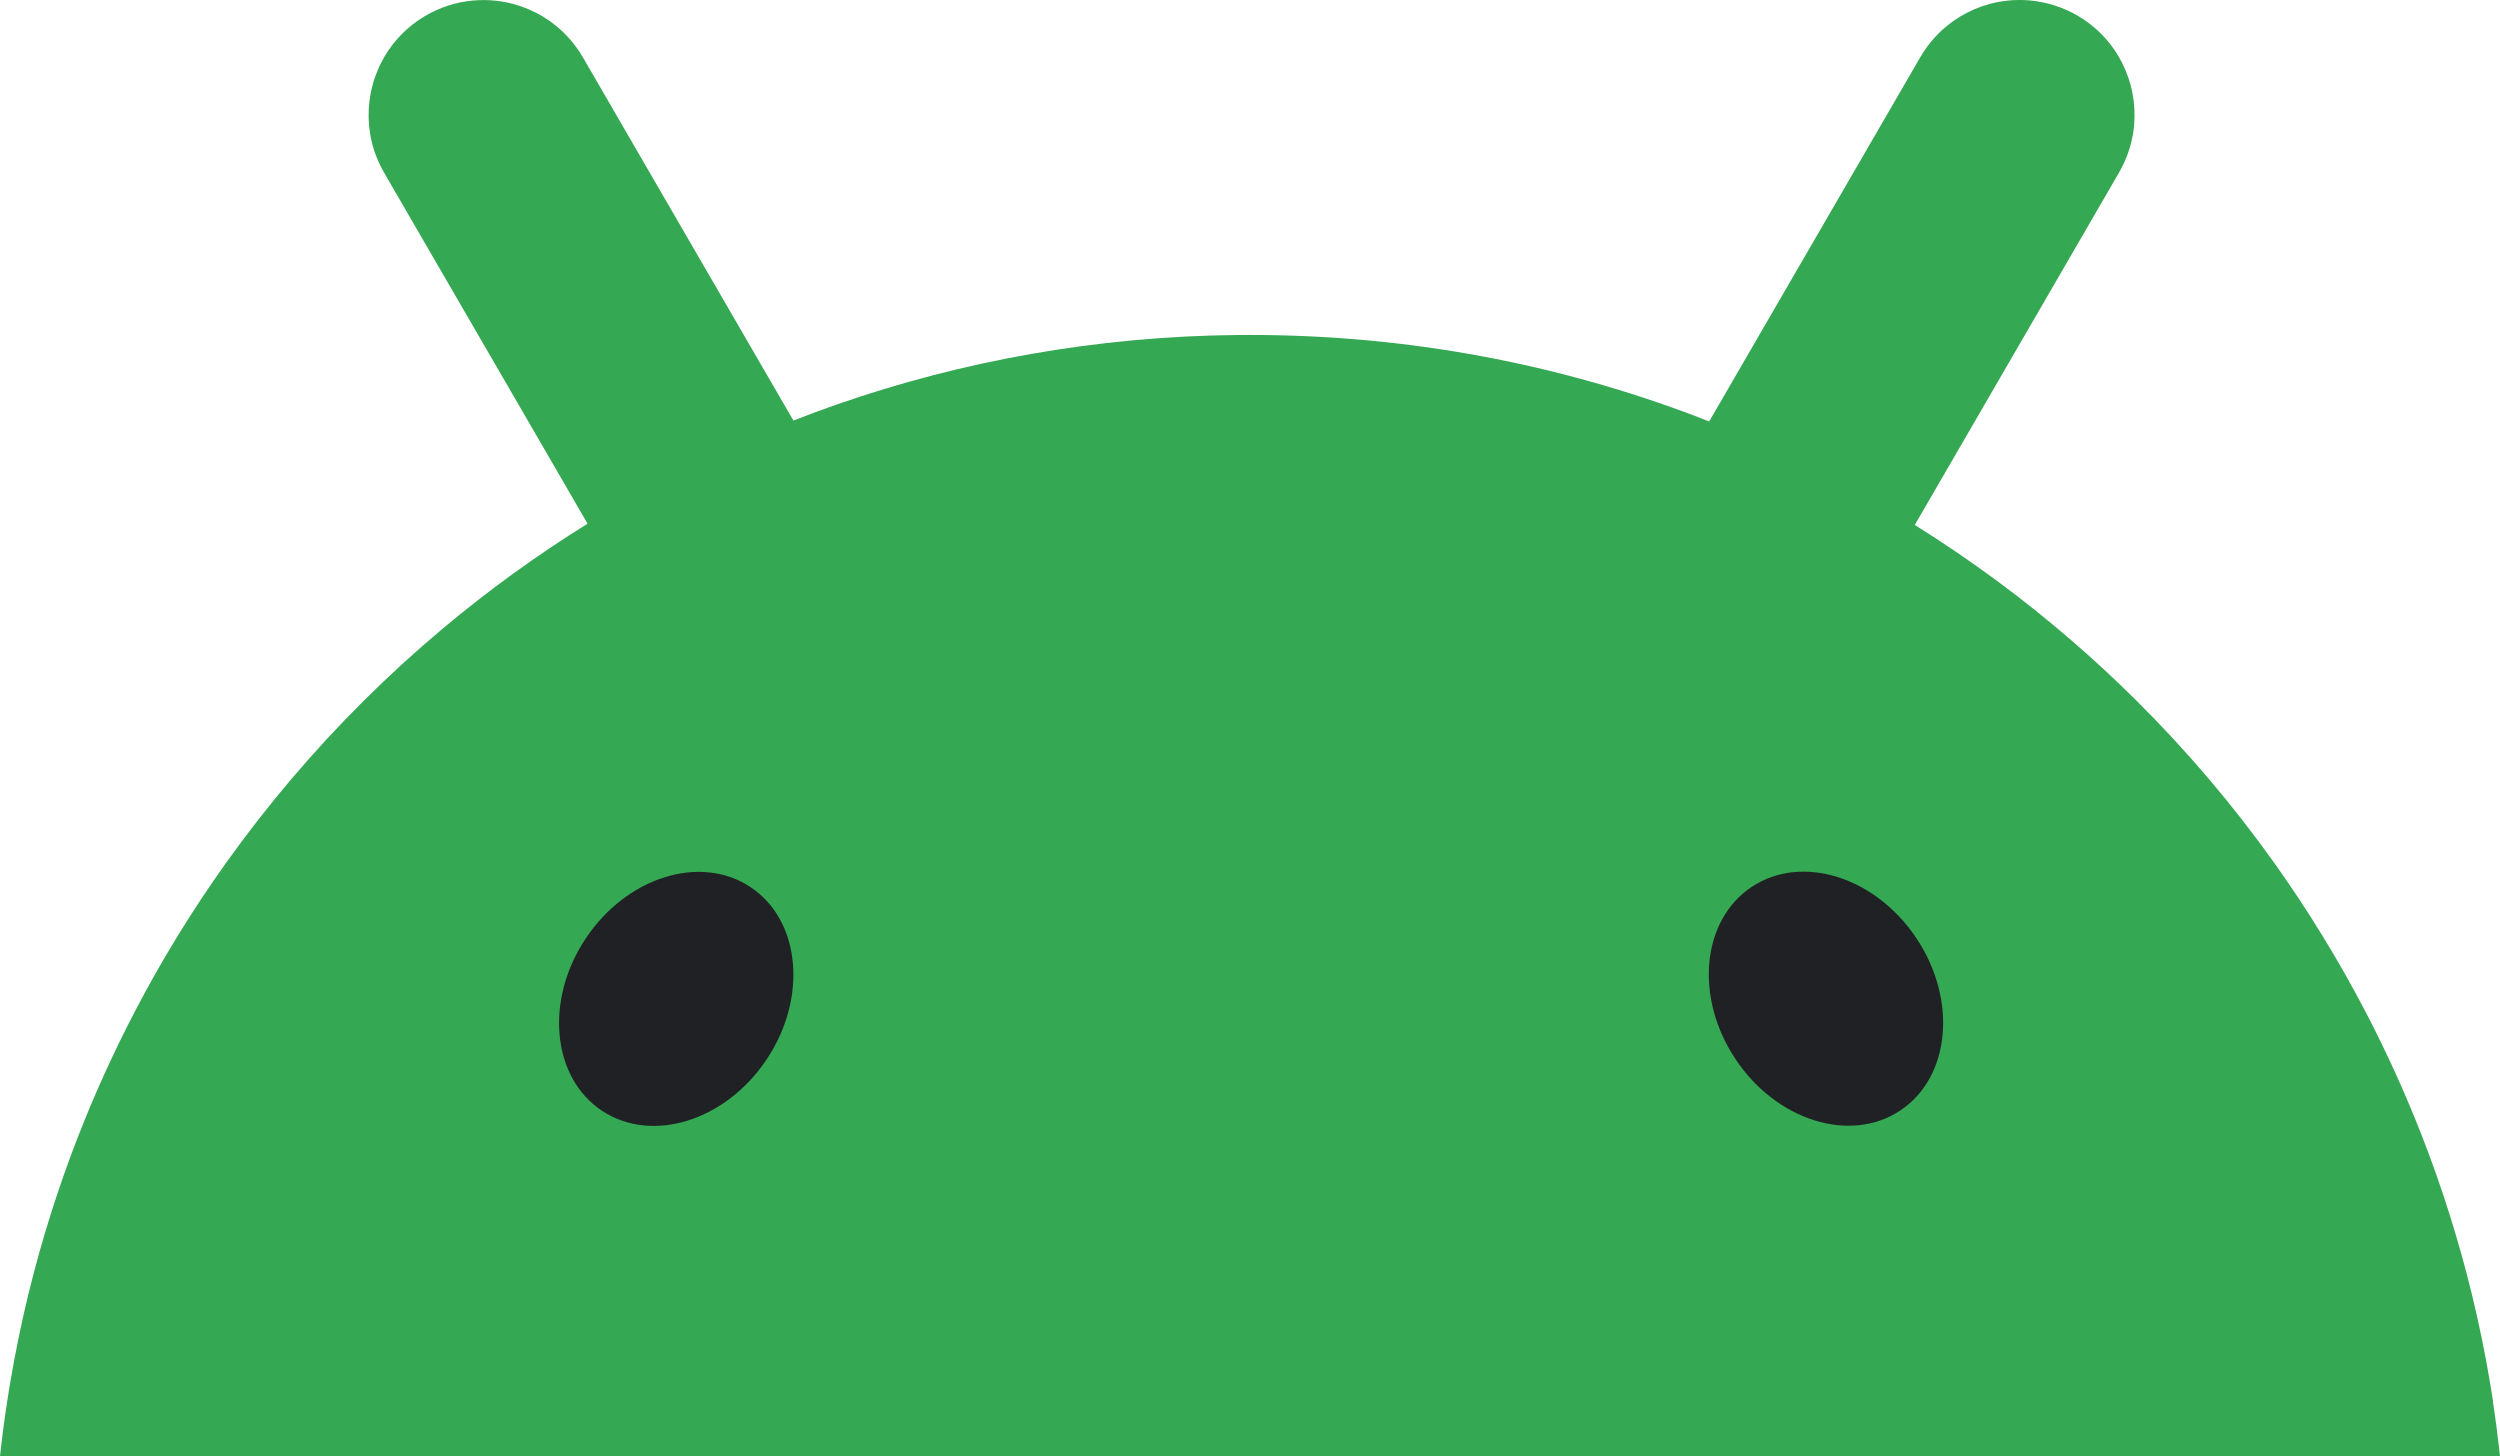 <svg xmlns="http://www.w3.org/2000/svg" viewBox="0 0 1000 582.492"><defs><style>.b{fill:#34a853;}.b,.c{stroke-width:0px;}.c{fill:#202124;}</style></defs><path class="b" d="m997.207,560.428c-.327-2.047-.639-4.071-.98-6.094-2.065-12.555-4.635-24.963-7.621-37.202-5.244-21.38-11.841-42.247-19.714-62.456-6.656-17.115-14.233-33.764-22.641-49.903-10.816-20.722-23.013-40.614-36.487-59.533-16.521-23.183-34.972-44.903-55.117-64.918-8.453-8.412-17.203-16.529-26.236-24.307-19.566-16.893-40.469-32.276-62.486-46.025.193-.318.357-.658.55-.976,10.088-17.43,20.204-34.837,30.292-52.266,9.865-17.016,19.729-34.032,29.594-51.049,7.101-12.213,14.188-24.451,21.245-36.665,1.679-2.901,3.001-5.899,3.997-8.971,2.763-8.557,2.882-17.552.668-25.914-.565-2.072-1.248-4.095-2.08-6.07-.832-1.975-1.798-3.901-2.897-5.753-3.774-6.338-9.166-11.848-15.941-15.87-5.987-3.559-12.687-5.68-19.551-6.29-2.882-.244-5.779-.219-8.661.073-2.377.244-4.739.683-7.087,1.292-8.349,2.218-16.104,6.802-22.136,13.432-2.169,2.389-4.13,5.022-5.809,7.923-7.087,12.214-14.173,24.452-21.244,36.665l-29.594,51.048c-10.088,17.43-20.204,34.837-30.292,52.268-1.099,1.9-2.214,3.802-3.313,5.729-1.53-.611-3.046-1.22-4.576-1.805-55.622-21.209-115.969-32.813-179.05-32.813-1.723,0-3.432,0-5.17.024-56.083.561-109.967,10.312-160.241,27.816-5.809,2.023-11.558,4.169-17.263,6.412-1.025-1.78-2.08-3.56-3.09-5.339-10.088-17.431-20.205-34.837-30.292-52.267-9.865-17.016-19.729-34.032-29.594-51.048-7.101-12.213-14.188-24.451-21.245-36.665-1.694-2.901-3.64-5.534-5.809-7.923-6.032-6.631-13.787-11.214-22.136-13.432-2.347-.609-4.71-1.048-7.101-1.292-2.867-.293-5.764-.317-8.646-.073-6.864.585-13.564,2.706-19.566,6.29-6.775,4.022-12.123,9.532-15.926,15.87-1.099,1.853-2.08,3.779-2.897,5.753-.832,1.975-1.545,3.998-2.08,6.07-2.214,8.362-2.095,17.357.654,25.914,1.01,3.072,2.318,6.07,3.996,8.971,7.101,12.213,14.188,24.451,21.245,36.665,9.88,17.016,19.744,34.032,29.609,51.048,10.087,17.431,20.19,34.837,30.277,52.268.074.146.178.293.252.438-20.353,12.653-39.711,26.67-57.984,42.004-10.949,9.192-21.497,18.82-31.6,28.888-20.131,20.015-38.567,41.736-55.117,64.92-13.49,18.918-25.701,38.786-36.487,59.533-8.409,16.139-15.986,32.788-22.641,49.903-7.874,20.209-14.47,41.077-19.714,62.456-2.986,12.239-5.527,24.623-7.621,37.202-.342,2.023-.654,4.071-.966,6.094-1.129,7.289-2.08,14.628-2.882,22.014h1000c-.802-7.387-1.753-14.726-2.867-22.014l.074-.049Z"/><path class="c" d="m760.114,444.187c20.012-13.32,22.923-44.138,6.492-68.831-16.416-24.694-45.951-33.913-65.947-20.592-20.012,13.322-22.923,44.138-6.492,68.831,16.416,24.694,45.951,33.914,65.948,20.592Z"/><path class="c" d="m306.711,423.681c16.431-24.694,13.519-55.511-6.492-68.831-20.012-13.322-49.531-4.102-65.963,20.591-16.416,24.694-13.504,55.511,6.492,68.831,20.012,13.322,49.546,4.102,65.963-20.591Z"/></svg>